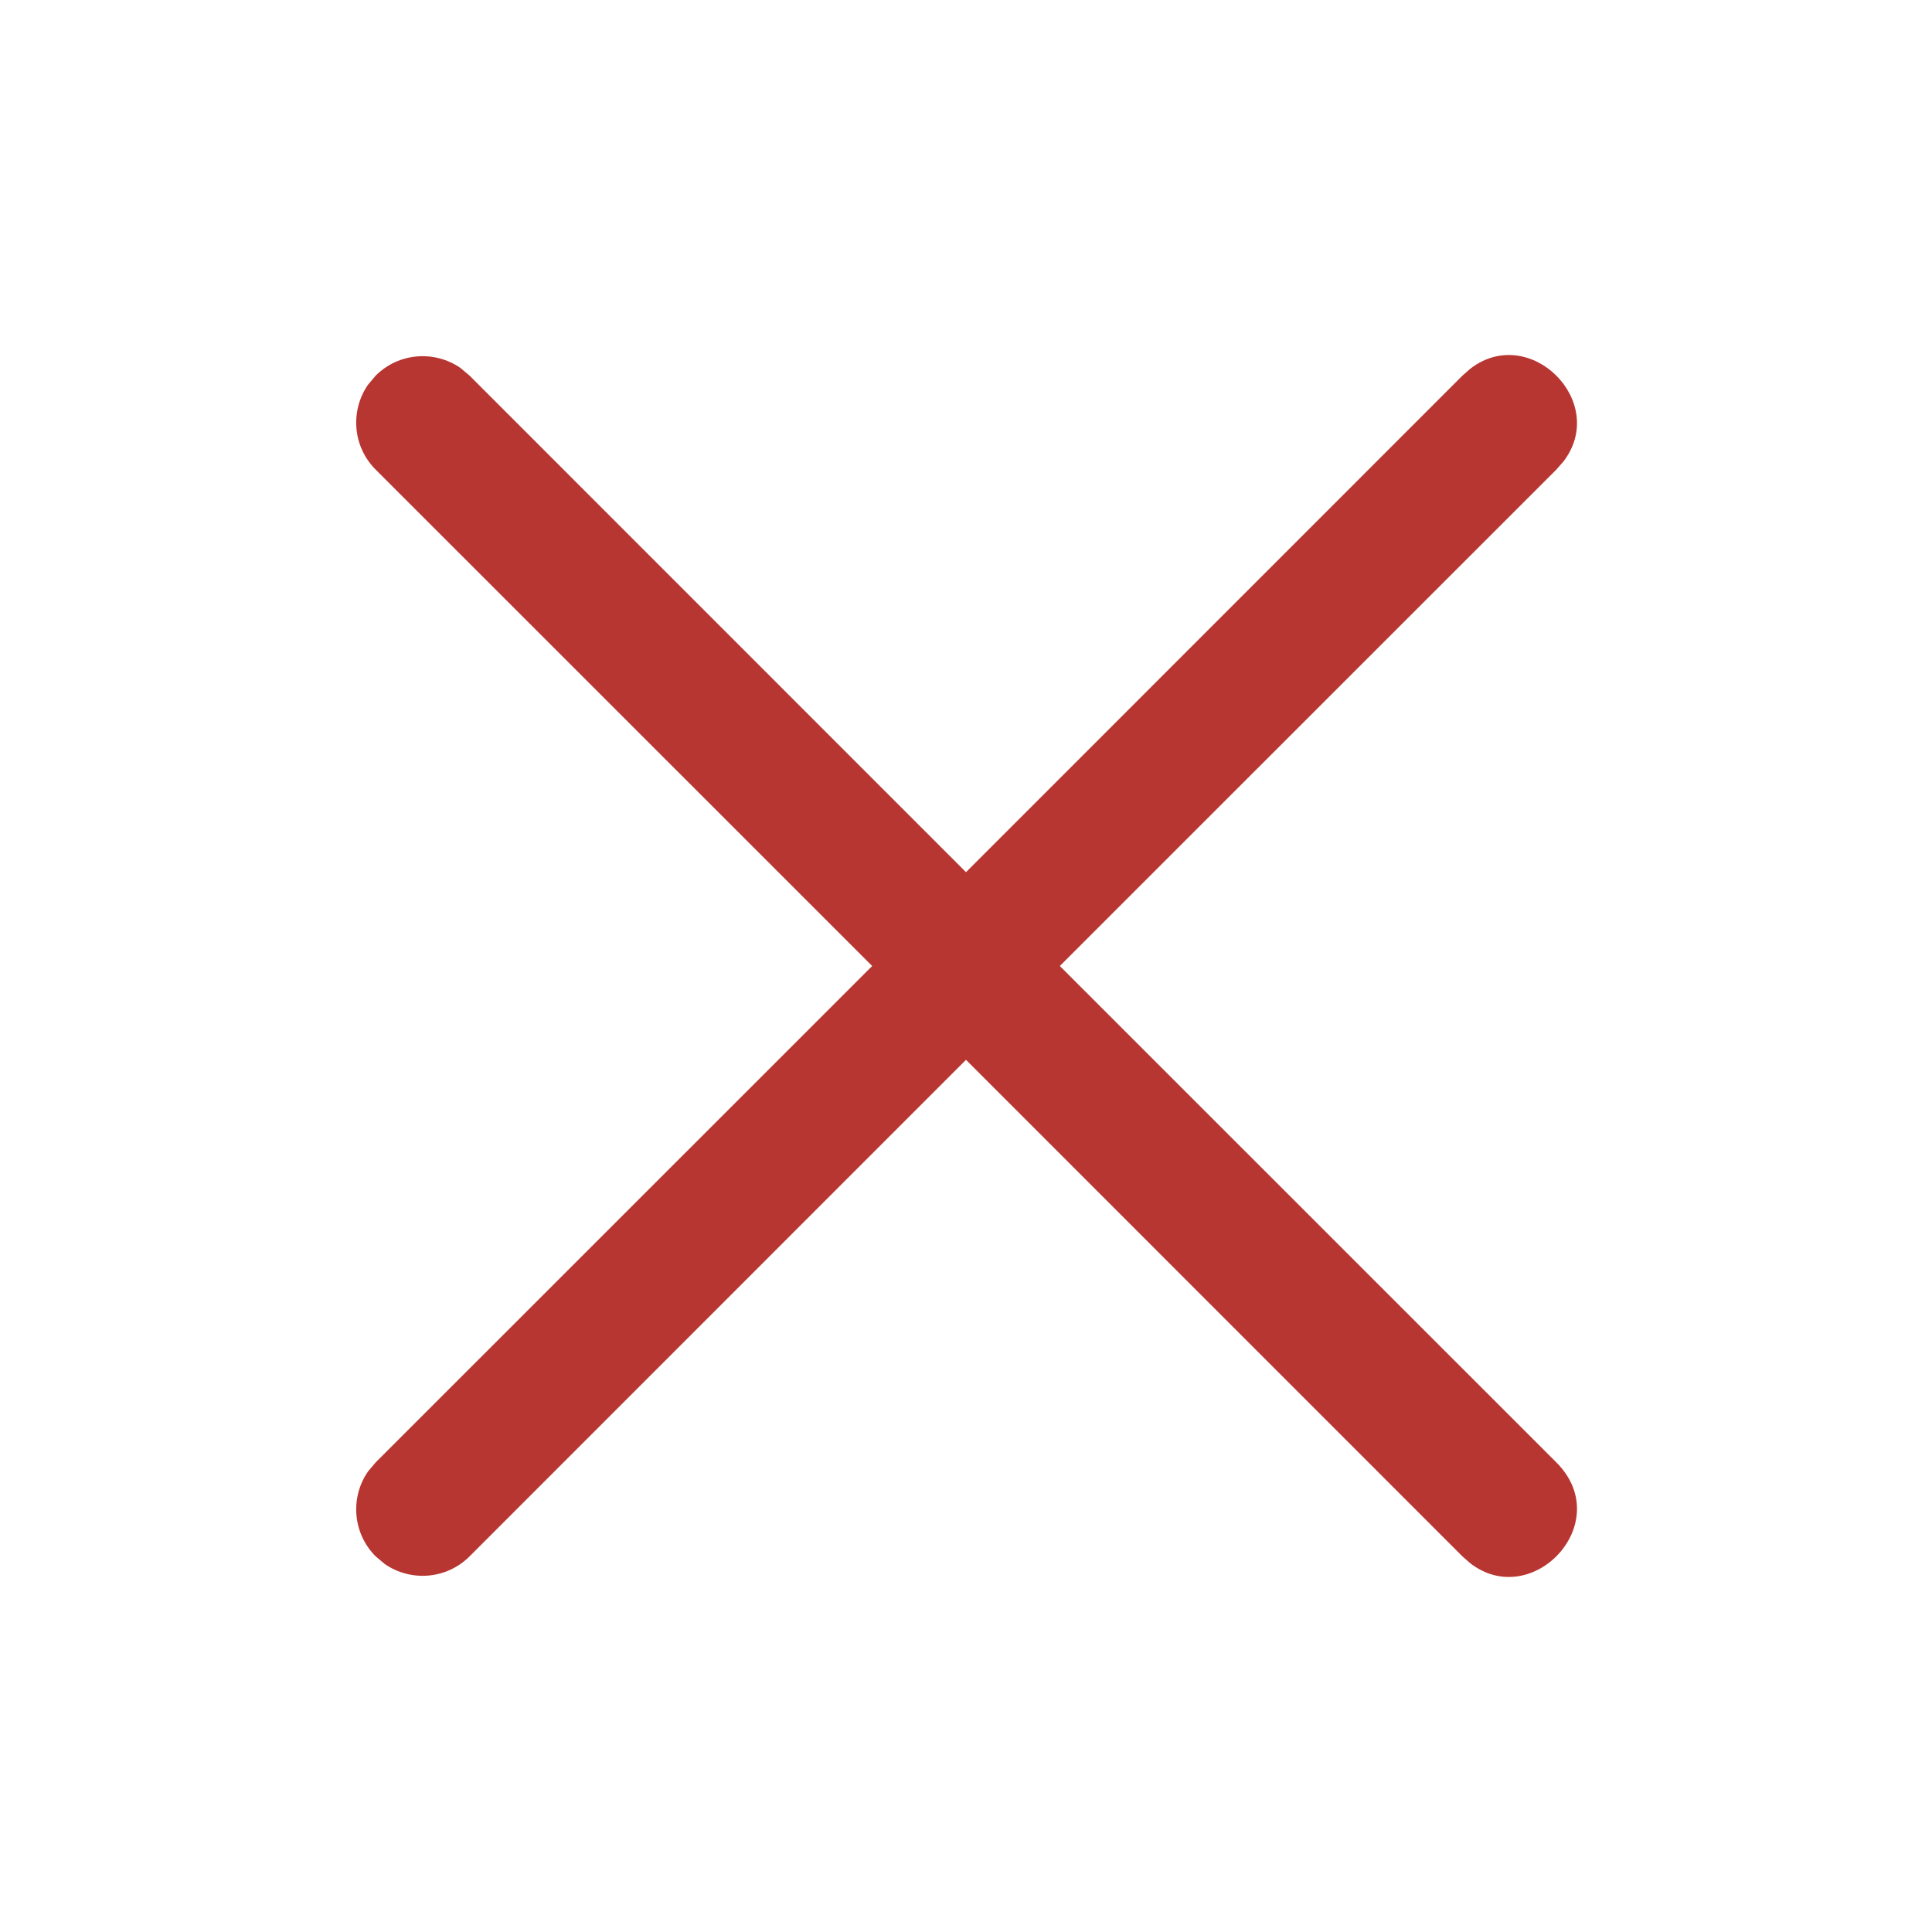<svg width="16" height="16" viewBox="0 0 16 16" fill="none" xmlns="http://www.w3.org/2000/svg">
<path fill-rule="evenodd" clip-rule="evenodd" d="M12.177 3.053C12.67 2.674 13.326 3.33 12.947 3.823L12.889 3.889L8.777 8L12.889 12.111C13.386 12.608 12.692 13.343 12.177 12.947L12.111 12.889L8 8.777L3.889 12.889C3.698 13.08 3.402 13.101 3.187 12.953L3.111 12.889C2.92 12.698 2.899 12.402 3.047 12.187L3.111 12.111L7.223 8L3.111 3.889C2.92 3.698 2.899 3.402 3.047 3.187L3.111 3.111C3.302 2.92 3.598 2.899 3.813 3.047L3.889 3.111L8 7.223L12.111 3.111L12.177 3.053Z" fill="#B83632"/>
</svg>
